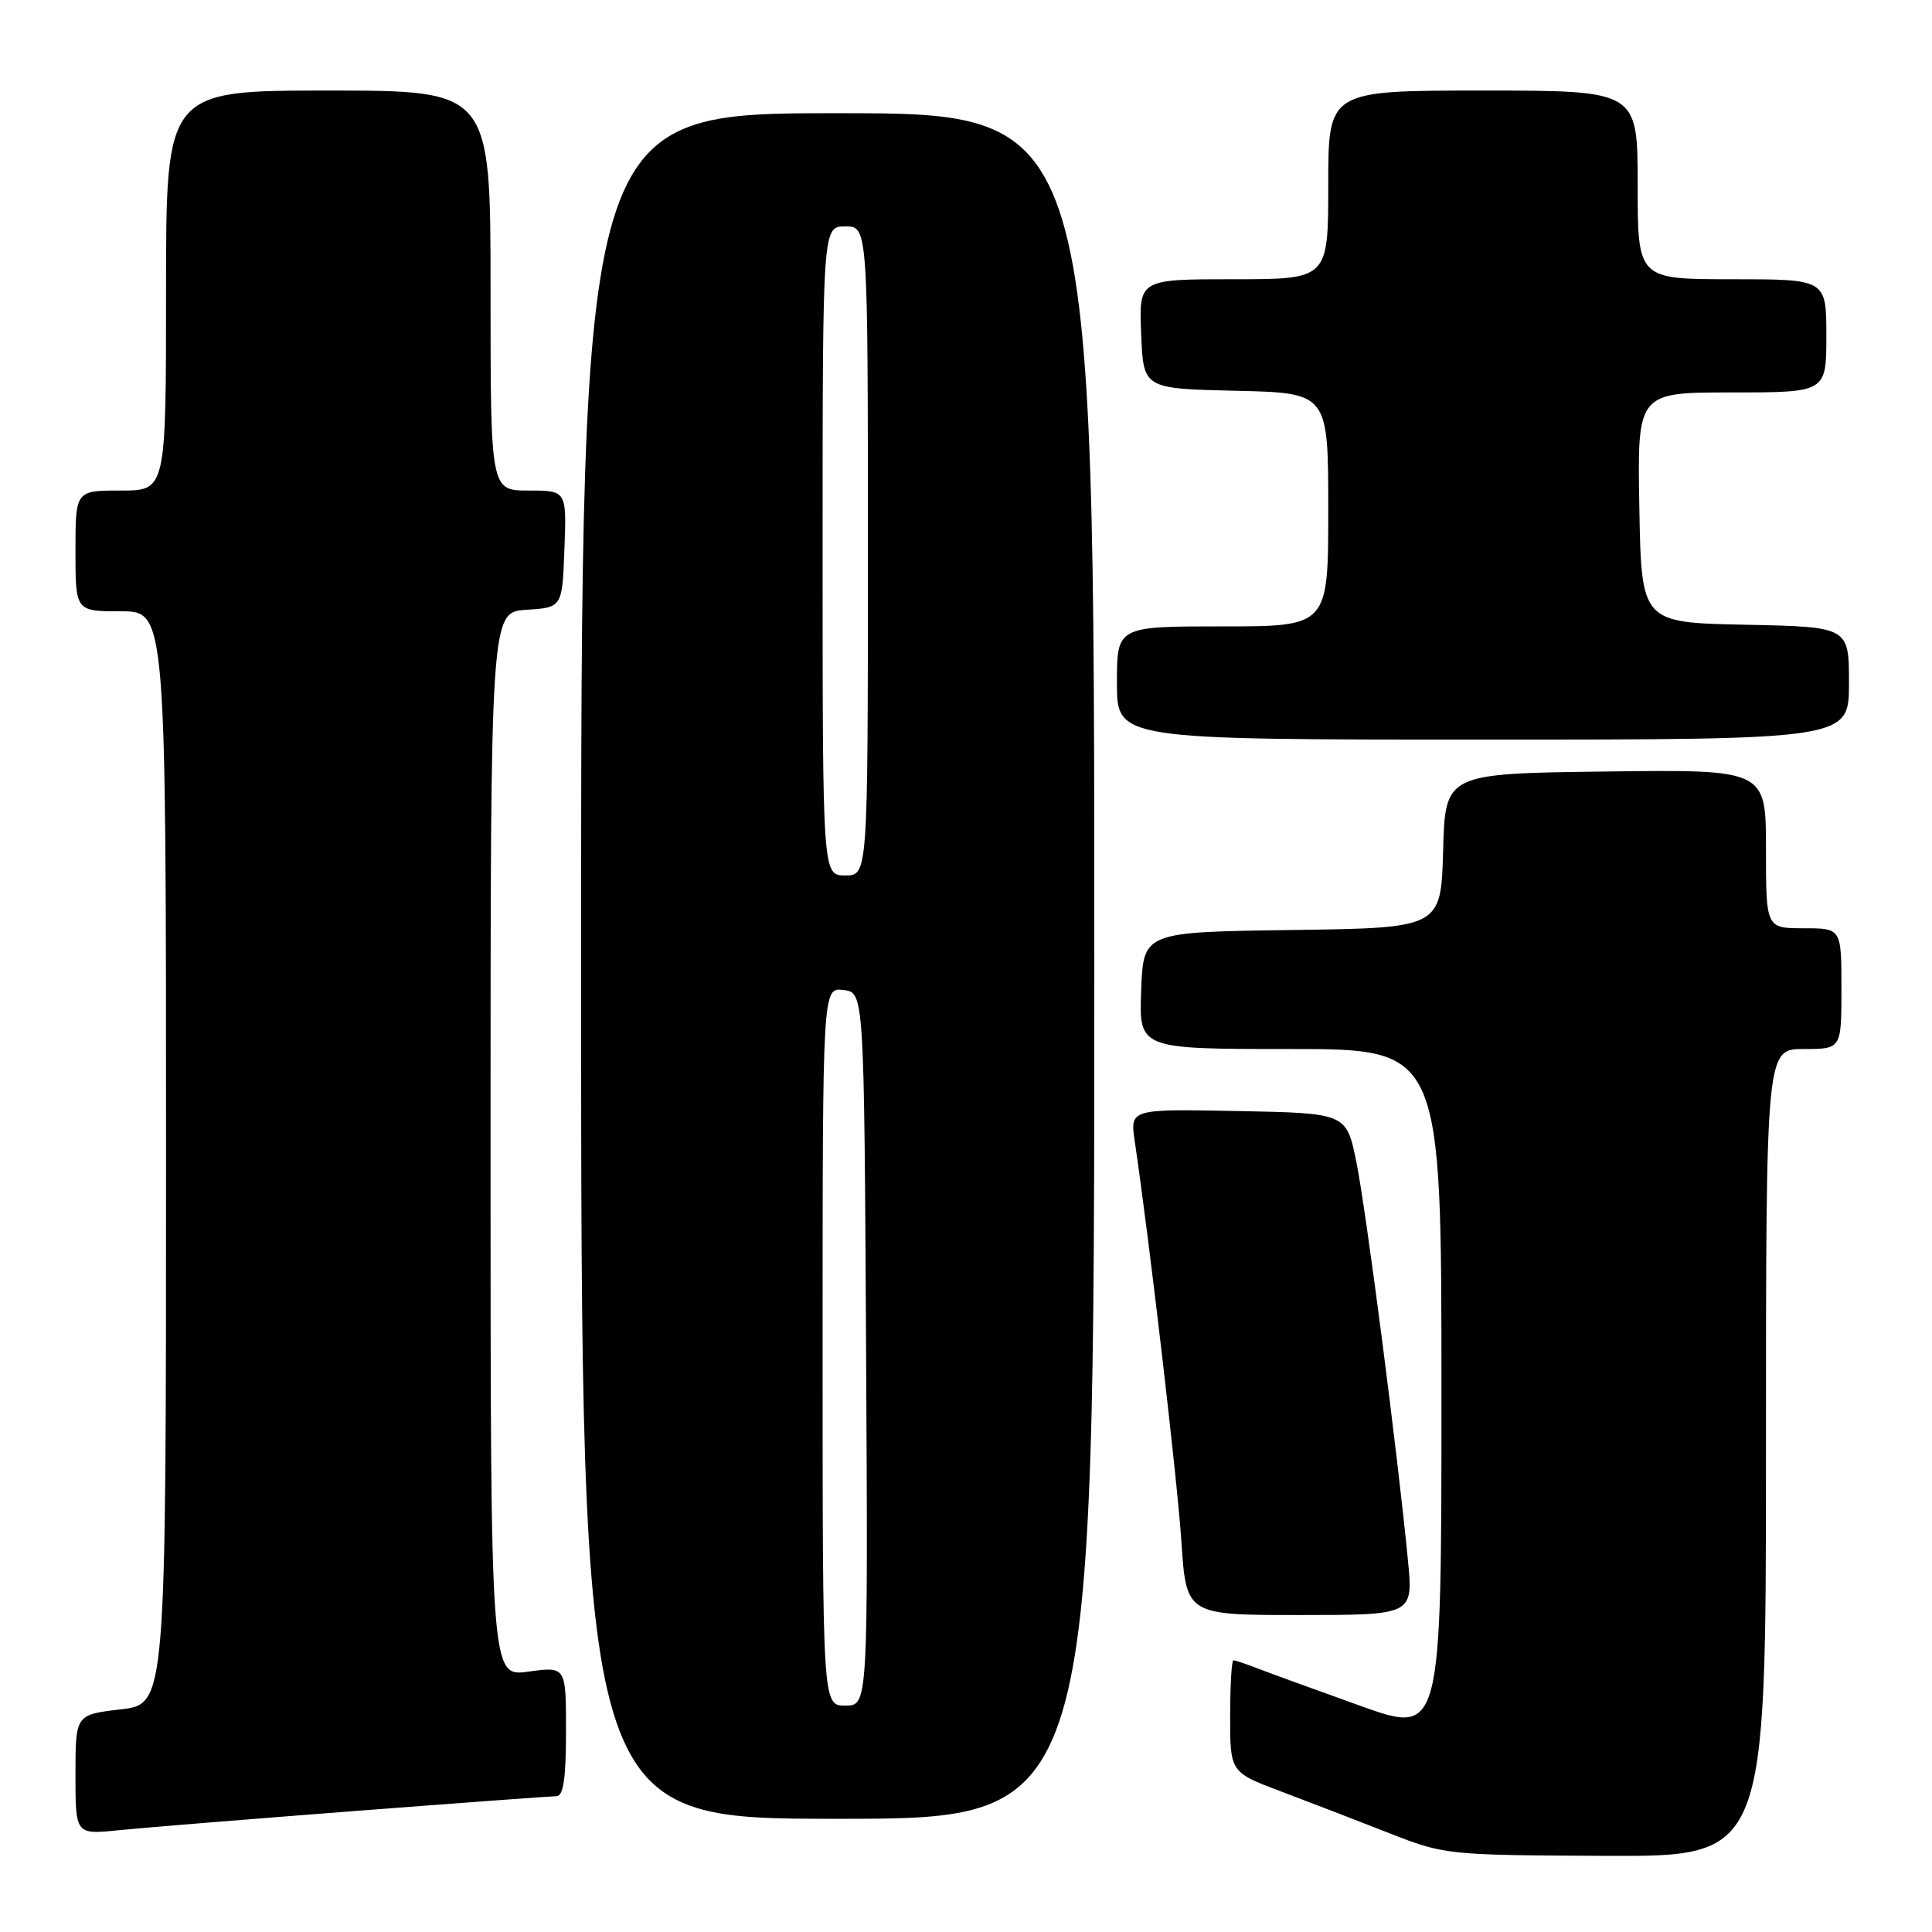 <?xml version="1.0" encoding="UTF-8" standalone="no"?>
<!DOCTYPE svg PUBLIC "-//W3C//DTD SVG 1.1//EN" "http://www.w3.org/Graphics/SVG/1.1/DTD/svg11.dtd" >
<svg xmlns="http://www.w3.org/2000/svg" xmlns:xlink="http://www.w3.org/1999/xlink" version="1.1" viewBox="0 0 256 256">
 <g >
 <path fill="currentColor"
d=" M 234.00 192.50 C 234.00 139.00 234.00 139.00 239.00 139.00 C 244.00 139.00 244.00 139.00 244.00 131.00 C 244.00 123.00 244.00 123.00 239.00 123.00 C 234.00 123.00 234.00 123.00 234.00 112.48 C 234.00 101.96 234.00 101.96 212.75 102.23 C 191.50 102.50 191.50 102.50 191.22 112.73 C 190.93 122.96 190.93 122.96 171.22 123.23 C 151.50 123.50 151.50 123.50 151.21 131.25 C 150.92 139.00 150.92 139.00 170.96 139.00 C 191.00 139.00 191.00 139.00 191.00 184.44 C 191.00 229.88 191.00 229.88 180.25 226.03 C 174.34 223.91 168.23 221.69 166.68 221.09 C 165.14 220.49 163.67 220.00 163.43 220.00 C 163.20 220.00 163.00 223.34 163.00 227.41 C 163.00 234.83 163.00 234.83 169.75 237.38 C 173.46 238.78 179.88 241.25 184.00 242.87 C 191.43 245.79 191.70 245.81 212.75 245.91 C 234.00 246.00 234.00 246.00 234.00 192.50 Z  M 47.00 239.97 C 61.02 238.89 73.06 238.01 73.75 238.00 C 74.65 238.00 75.00 235.61 75.00 229.41 C 75.00 220.81 75.00 220.81 70.00 221.50 C 65.00 222.19 65.00 222.19 65.00 151.65 C 65.00 81.11 65.00 81.11 69.75 80.80 C 74.50 80.50 74.50 80.50 74.79 72.75 C 75.08 65.00 75.08 65.00 70.04 65.00 C 65.00 65.00 65.00 65.00 65.00 38.50 C 65.00 12.00 65.00 12.00 43.50 12.00 C 22.00 12.00 22.00 12.00 22.00 38.50 C 22.00 65.00 22.00 65.00 16.00 65.00 C 10.00 65.00 10.00 65.00 10.00 73.00 C 10.00 81.00 10.00 81.00 16.00 81.00 C 22.00 81.00 22.00 81.00 22.00 153.40 C 22.00 225.80 22.00 225.80 16.00 226.50 C 10.00 227.20 10.00 227.20 10.00 235.15 C 10.00 243.10 10.00 243.10 15.75 242.51 C 18.91 242.19 32.98 241.05 47.00 239.97 Z  M 145.00 128.00 C 145.00 15.00 145.00 15.00 111.00 15.00 C 77.00 15.00 77.00 15.00 77.00 128.00 C 77.00 241.00 77.00 241.00 111.00 241.00 C 145.00 241.00 145.00 241.00 145.00 128.00 Z  M 186.56 206.75 C 185.20 192.63 181.03 160.41 179.73 154.00 C 178.41 147.50 178.41 147.50 164.07 147.22 C 149.73 146.94 149.73 146.94 150.36 151.22 C 152.35 164.73 155.98 195.88 156.54 204.25 C 157.19 214.00 157.19 214.00 172.22 214.00 C 187.26 214.00 187.26 214.00 186.56 206.75 Z  M 245.00 90.53 C 245.00 83.06 245.00 83.06 231.25 82.78 C 217.50 82.50 217.50 82.50 217.22 67.25 C 216.95 52.00 216.95 52.00 229.47 52.00 C 242.00 52.00 242.00 52.00 242.00 44.50 C 242.00 37.00 242.00 37.00 229.50 37.00 C 217.00 37.00 217.00 37.00 217.00 24.50 C 217.00 12.00 217.00 12.00 196.50 12.00 C 176.00 12.00 176.00 12.00 176.00 24.50 C 176.00 37.00 176.00 37.00 163.46 37.00 C 150.91 37.00 150.91 37.00 151.21 44.25 C 151.50 51.50 151.50 51.50 163.75 51.78 C 176.00 52.06 176.00 52.06 176.00 67.53 C 176.00 83.00 176.00 83.00 162.00 83.00 C 148.00 83.00 148.00 83.00 148.00 90.50 C 148.00 98.00 148.00 98.00 196.50 98.00 C 245.00 98.00 245.00 98.00 245.00 90.53 Z  M 109.00 178.43 C 109.00 130.87 109.00 130.87 111.75 131.18 C 114.50 131.50 114.50 131.50 114.76 178.75 C 115.02 226.00 115.02 226.00 112.01 226.00 C 109.00 226.00 109.00 226.00 109.00 178.43 Z  M 109.00 73.00 C 109.00 30.00 109.00 30.00 112.00 30.00 C 115.00 30.00 115.00 30.00 115.00 73.00 C 115.00 116.00 115.00 116.00 112.00 116.00 C 109.00 116.00 109.00 116.00 109.00 73.00 Z "/>
</g>
</svg>